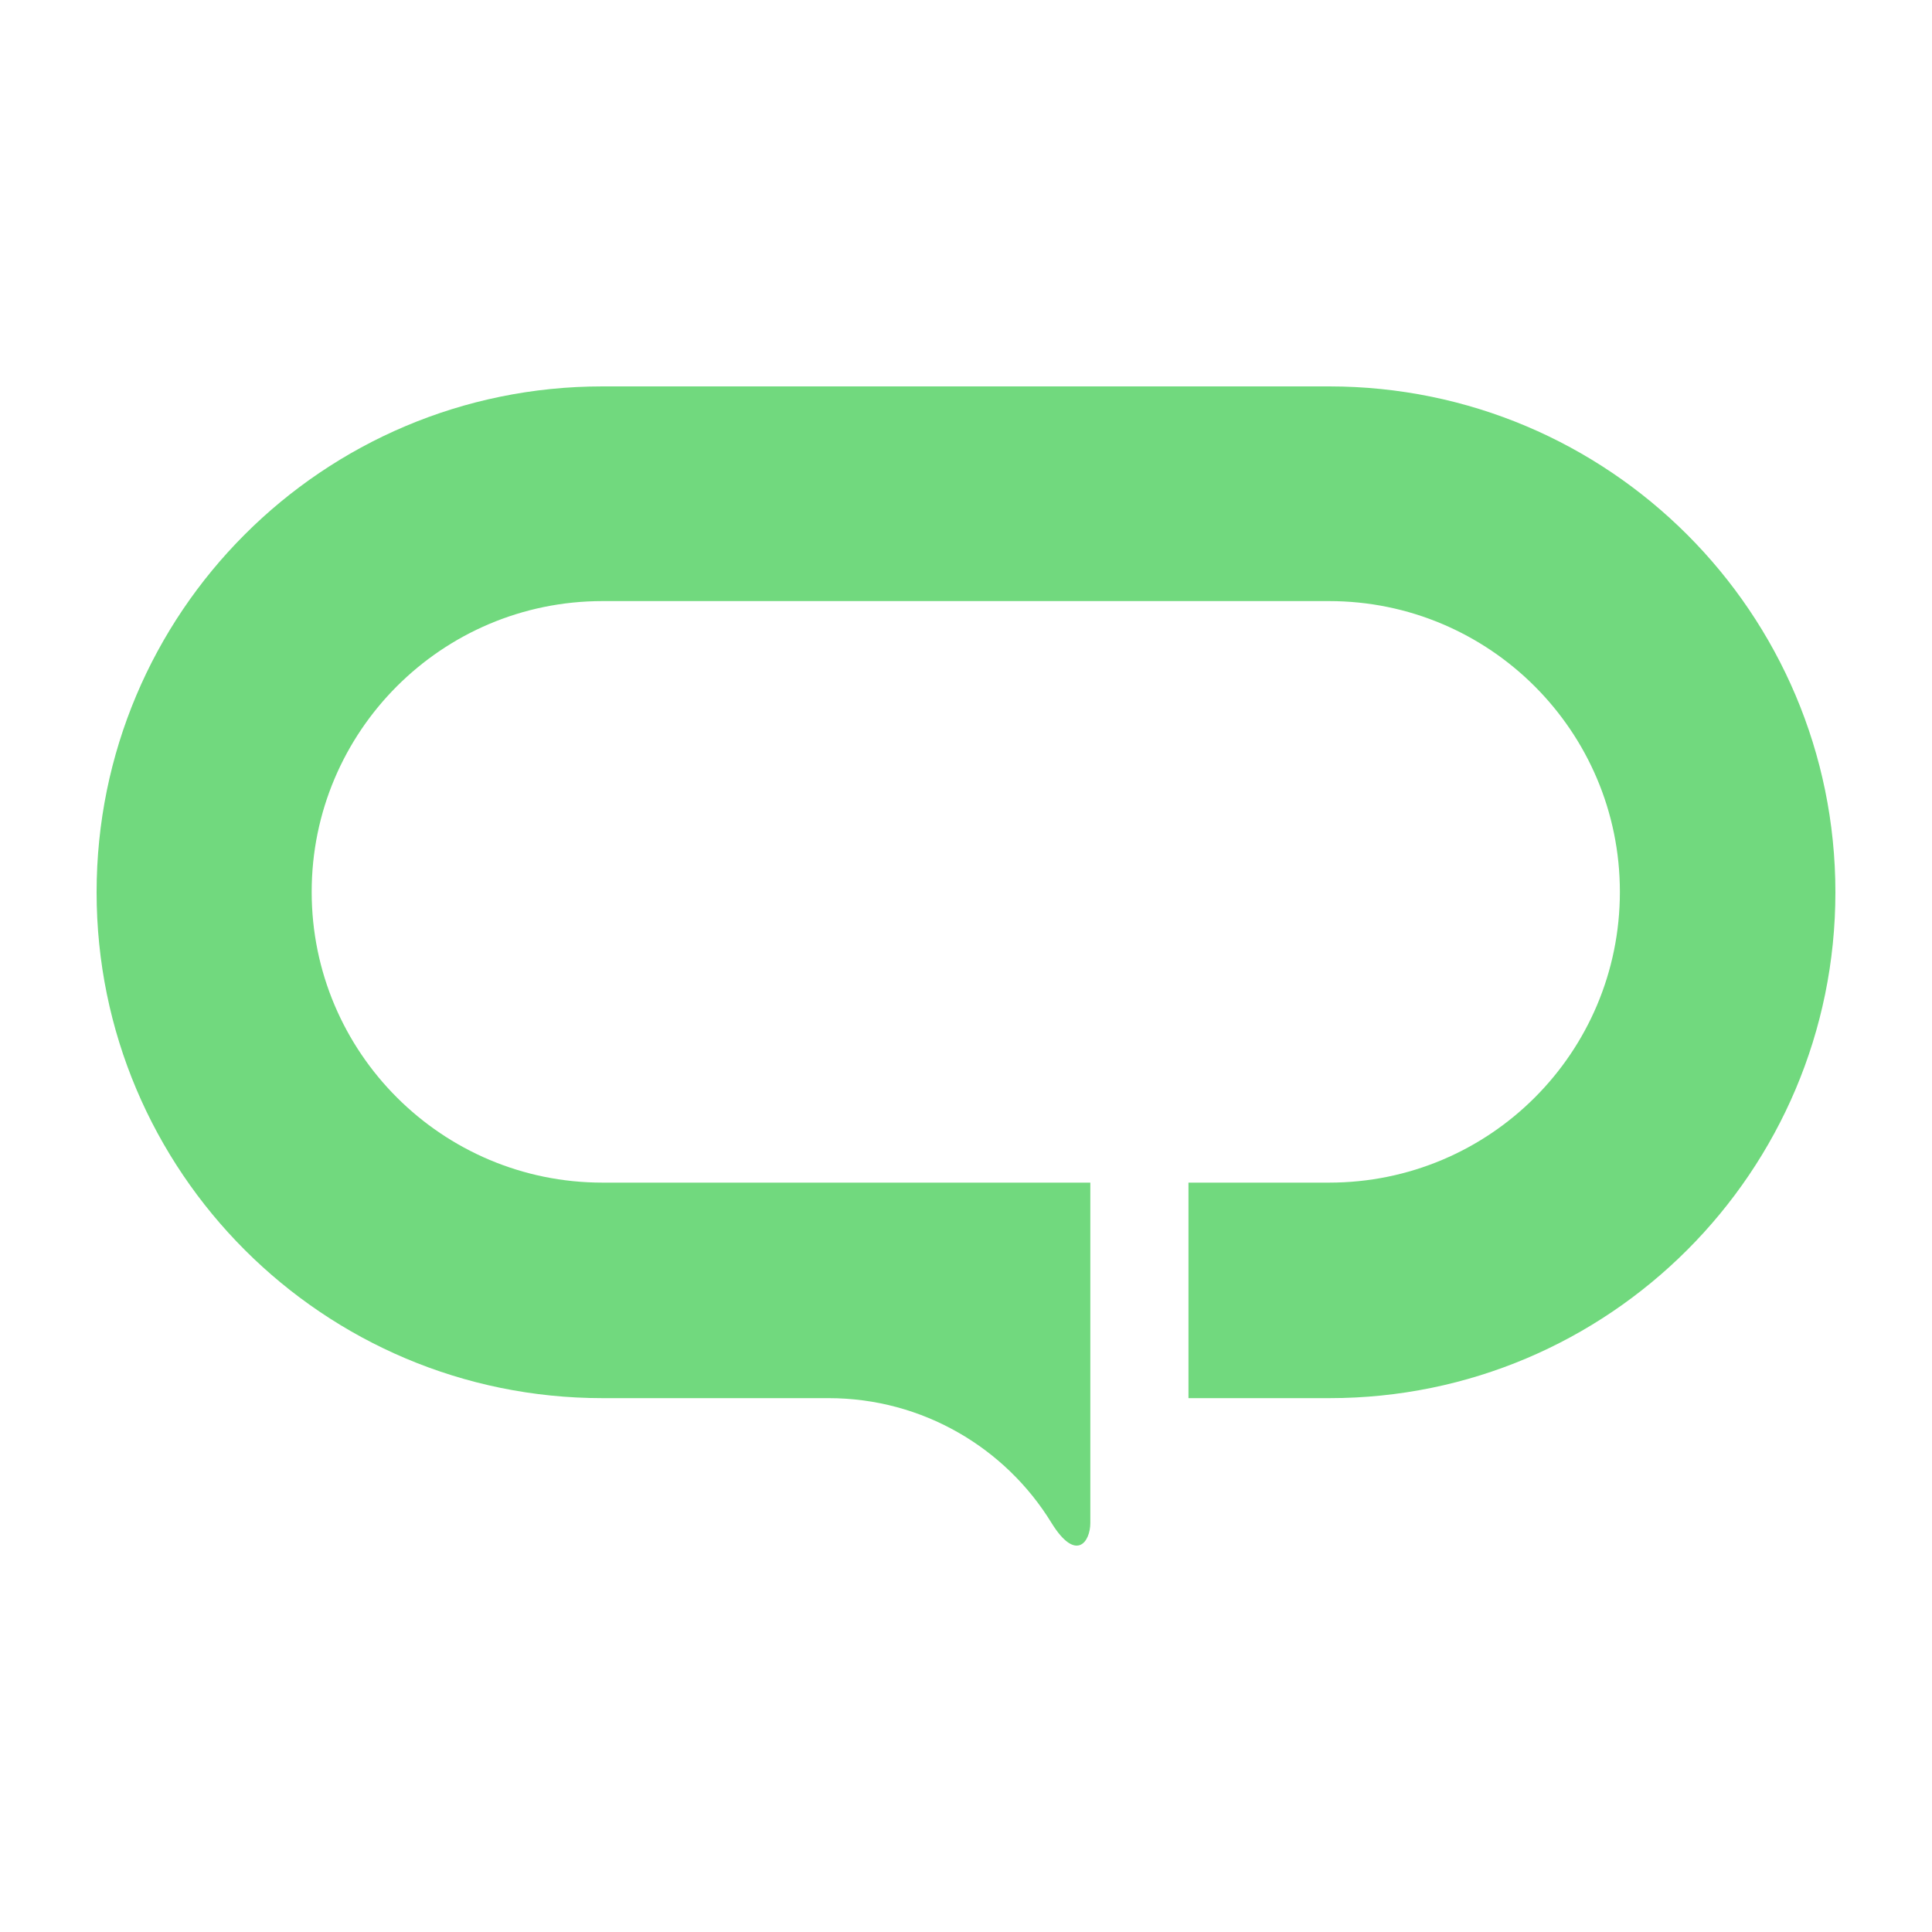<svg width="40" height="40" viewBox="0 0 40 40" fill="none" xmlns="http://www.w3.org/2000/svg">
<path d="M27.518 8H12.473C6.682 8 2 12.691 2 18.474C2 24.257 6.691 28.947 12.473 28.947H17.155C19.102 28.947 20.821 29.98 21.77 31.53C22.277 32.351 22.574 31.928 22.574 31.53V28.947V24.485H12.473C9.154 24.485 6.453 21.793 6.453 18.465C6.453 15.146 9.146 12.445 12.473 12.445H27.518C30.837 12.445 33.538 15.138 33.538 18.465C33.538 21.793 30.846 24.485 27.518 24.485H24.606V28.947H27.527C33.309 28.947 38 24.257 38 18.474C38 12.691 33.309 8 27.518 8Z" fill="#71D97E"/>
</svg>
